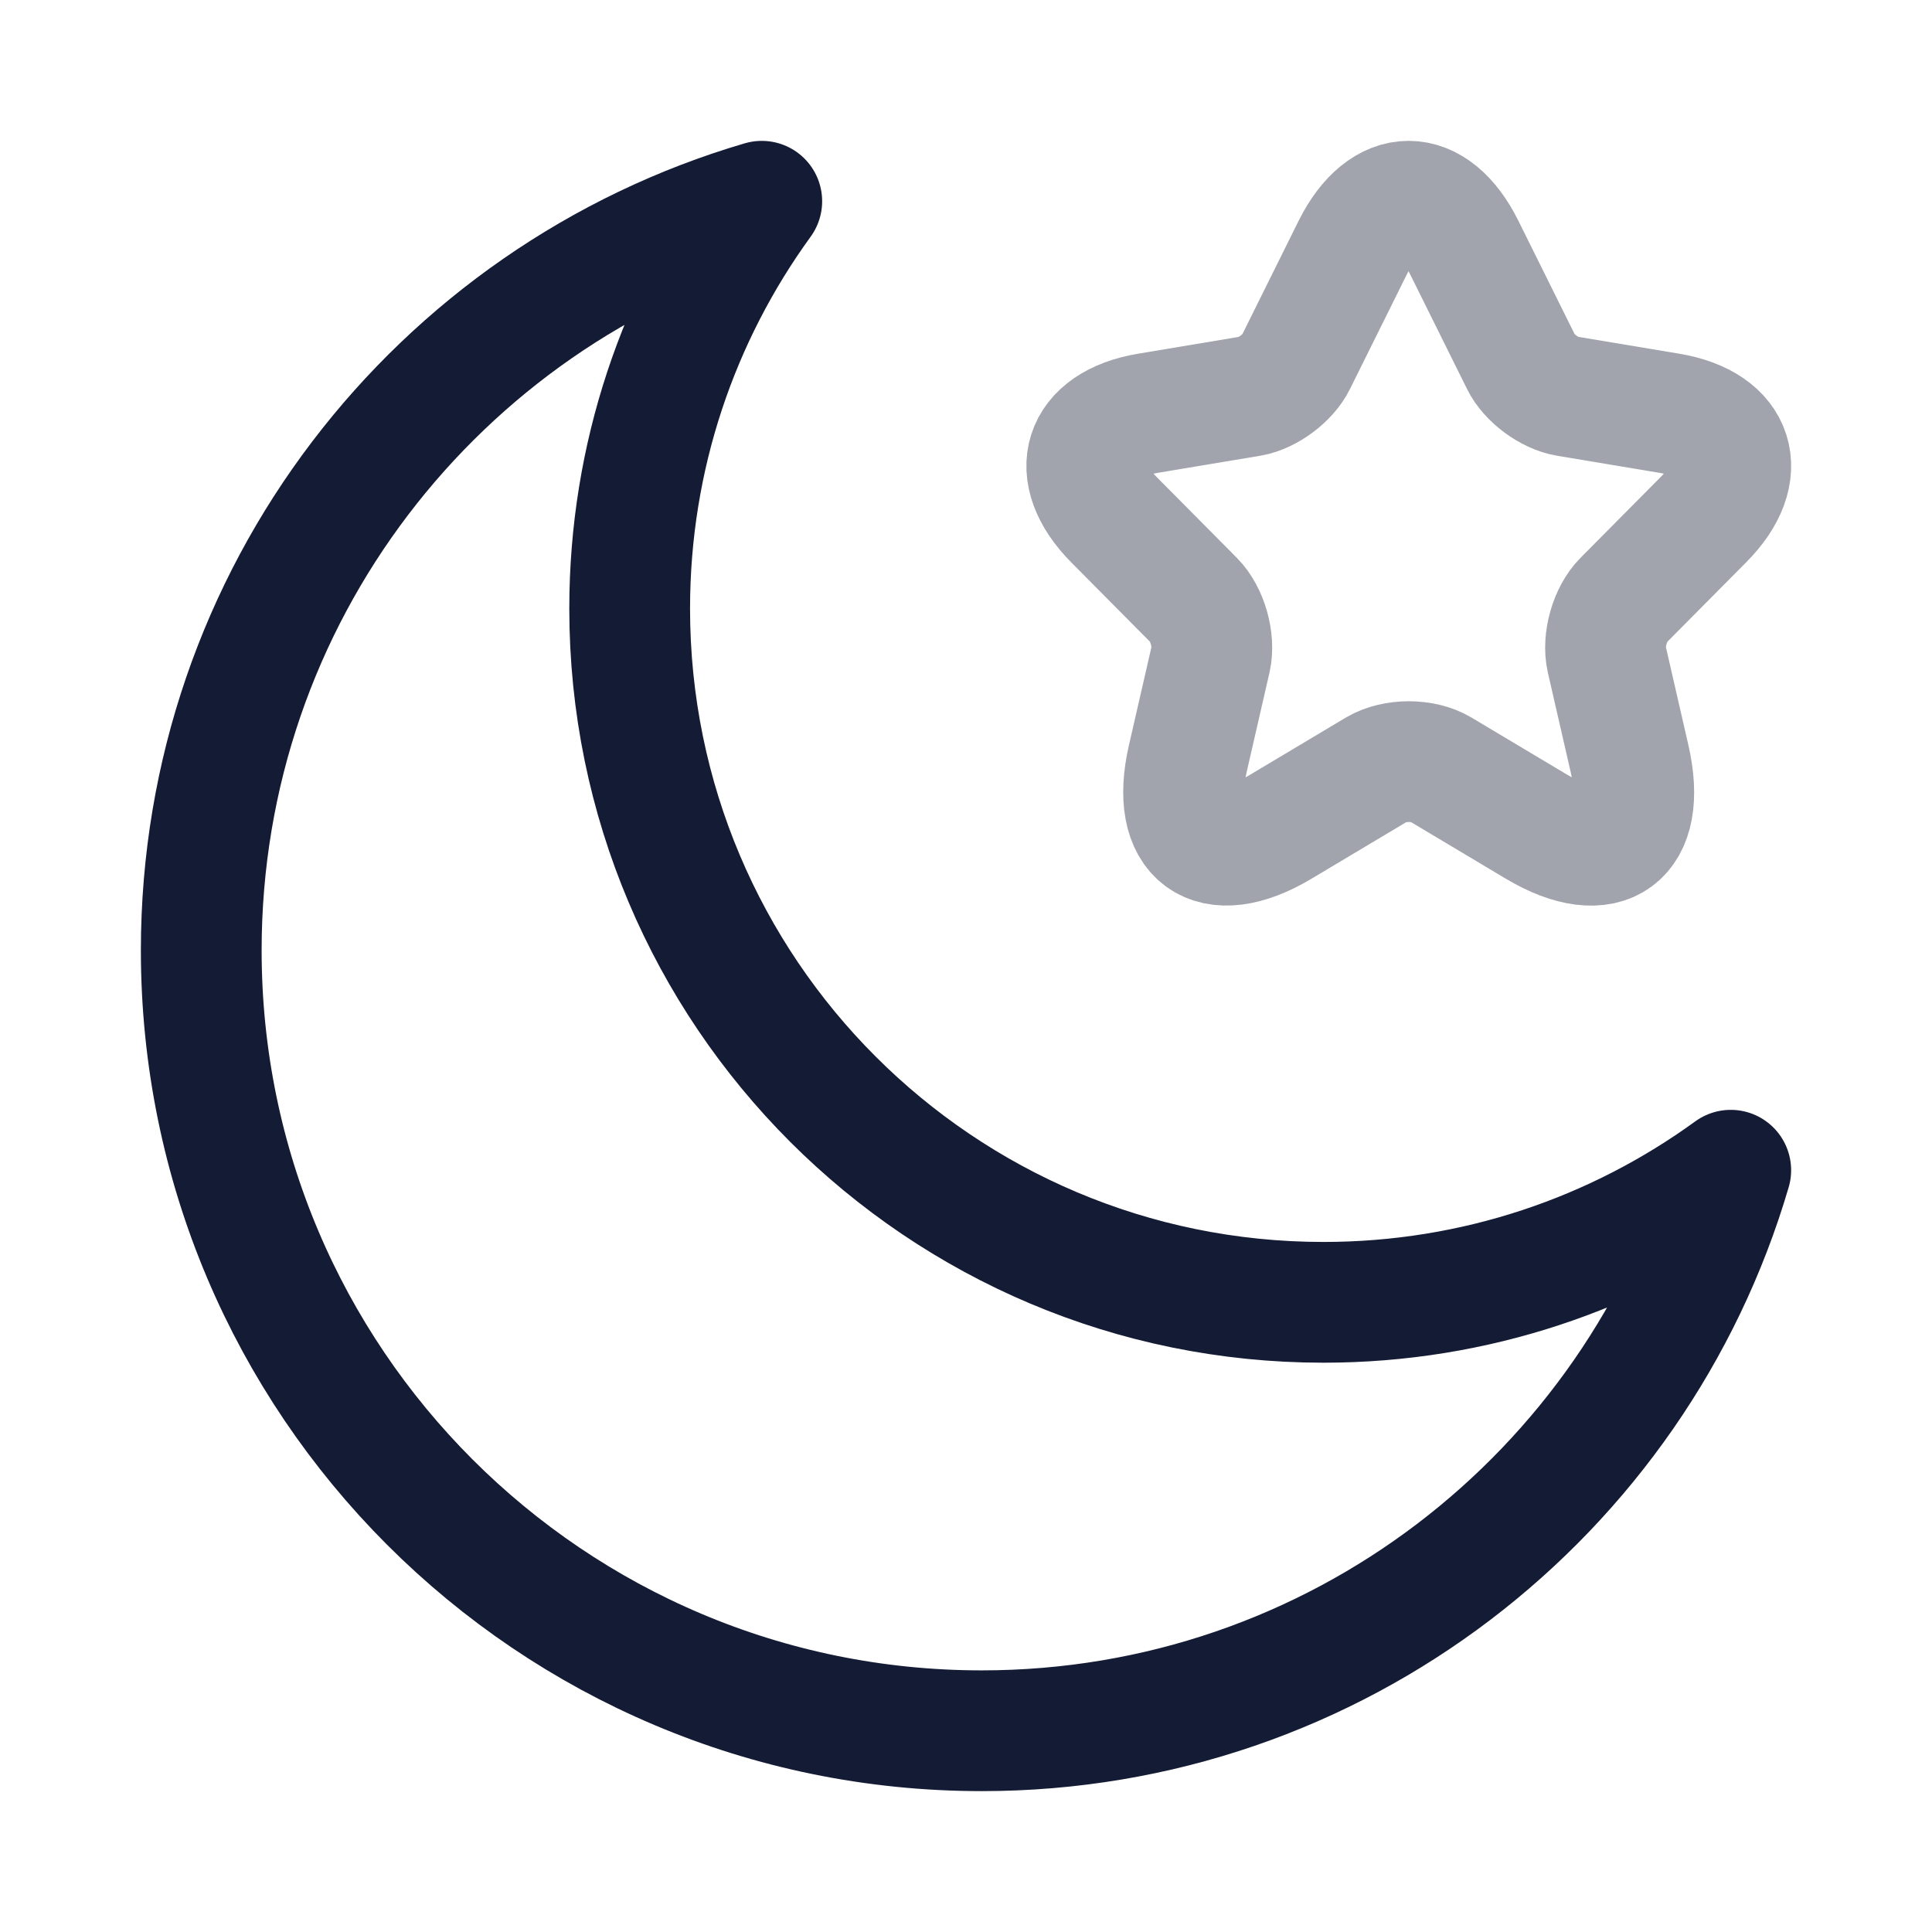 <svg width="24" height="24" viewBox="0 0 24 24" fill="none" xmlns="http://www.w3.org/2000/svg">
<path opacity="0.4" d="M18.191 3.078L18.895 4.497C18.991 4.695 19.247 4.884 19.463 4.921L20.739 5.134C21.555 5.271 21.747 5.868 21.159 6.457L20.167 7.457C19.999 7.626 19.907 7.953 19.959 8.187L20.243 9.425C20.467 10.405 19.951 10.784 19.091 10.272L17.895 9.558C17.679 9.429 17.323 9.429 17.103 9.558L15.907 10.272C15.051 10.784 14.531 10.401 14.755 9.425L15.039 8.187C15.091 7.953 14.999 7.626 14.831 7.457L13.839 6.457C13.256 5.868 13.444 5.271 14.259 5.134L15.535 4.921C15.747 4.884 16.003 4.695 16.099 4.497L16.803 3.078C17.187 2.307 17.811 2.307 18.191 3.078Z" stroke="#141B34" stroke-width="1.5" stroke-linecap="round" stroke-linejoin="round"/>
<path d="M2.5 11.805C2.5 17.159 6.841 21.5 12.195 21.5C16.601 21.5 20.32 18.561 21.5 14.537C20.079 15.569 18.331 16.178 16.44 16.178C11.68 16.178 7.822 12.32 7.822 7.56C7.822 5.669 8.431 3.921 9.463 2.5C5.439 3.68 2.5 7.399 2.5 11.805Z" stroke="#141B34" stroke-width="1.5" stroke-linejoin="round"/>
</svg>
